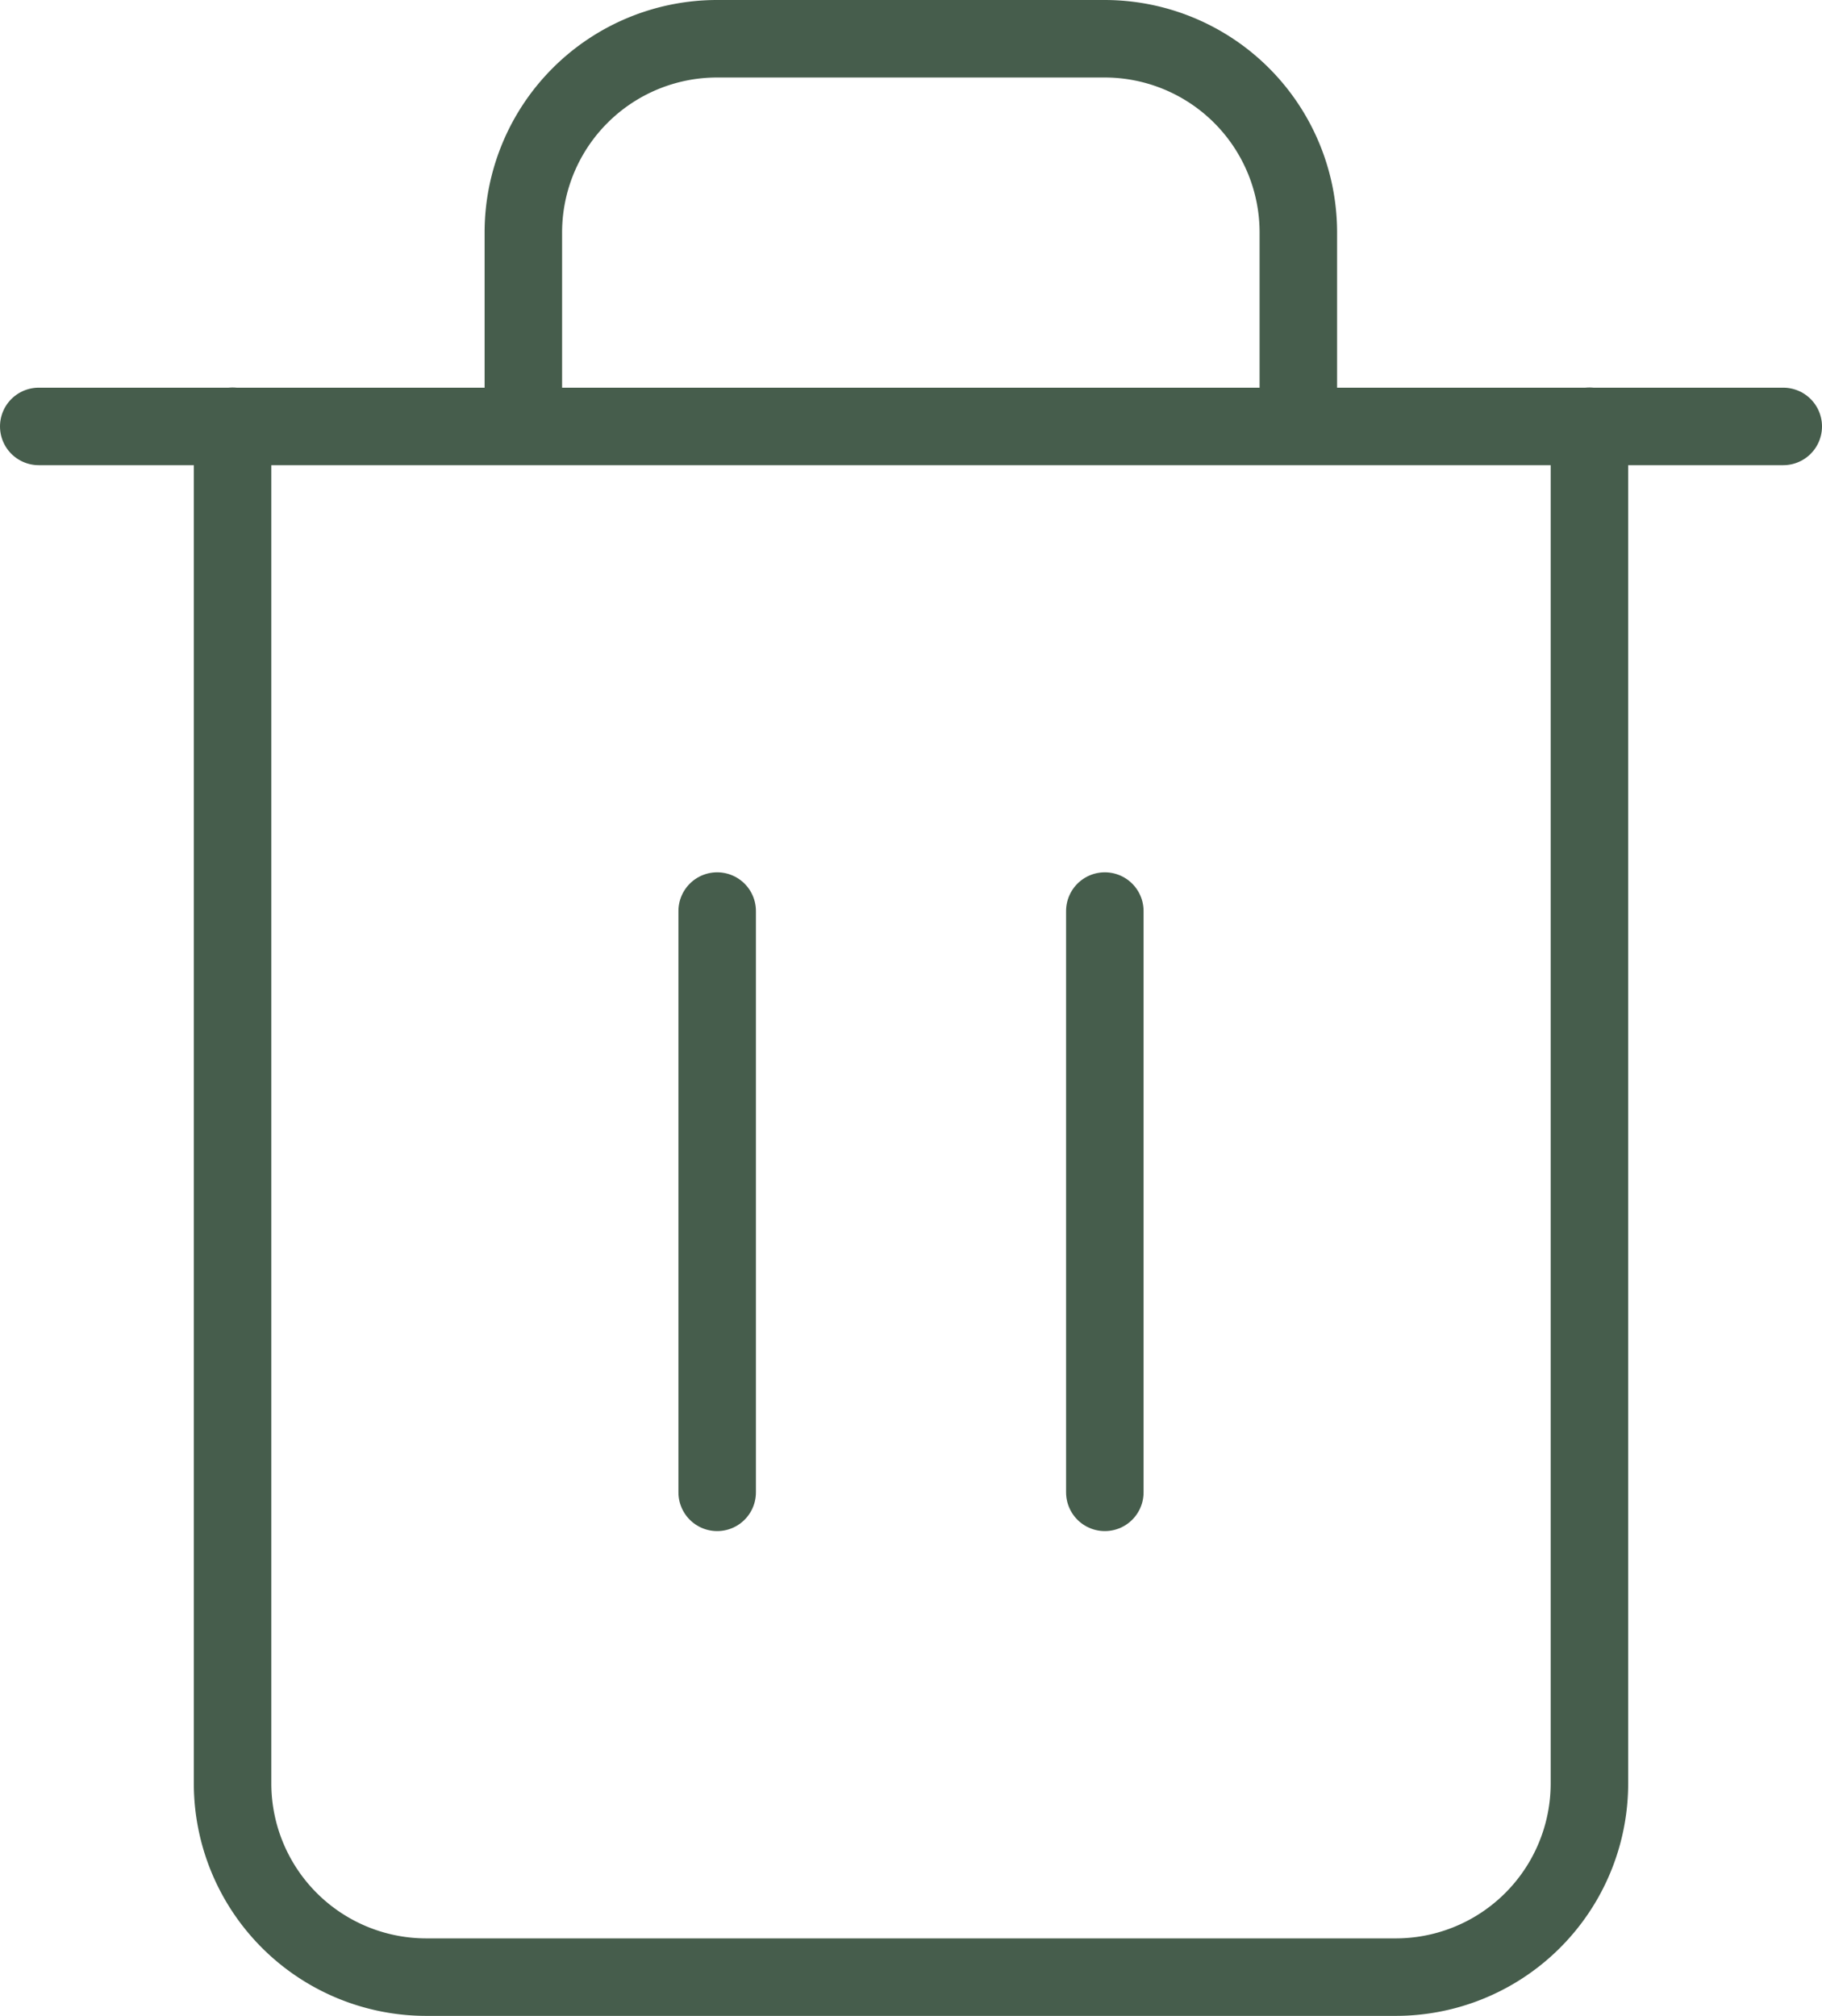 <svg xmlns="http://www.w3.org/2000/svg" width="23.51" height="26.011" viewBox="0 0 23.51 26.011">
  <defs>
    <style>
      .cls-1 {
        fill: none;
        stroke: #465d4c;
        stroke-linecap: round;
        stroke-linejoin: round;
      }
    </style>
  </defs>
  <g id="Icon_feather-trash-2" data-name="Icon feather-trash-2" transform="translate(0.5 0.5)">
    <path id="路径_1" data-name="路径 1" class="cls-1" d="M4.5,9H27.01" transform="translate(-4.5 -3.998)"/>
    <path id="路径_2" data-name="路径 2" class="cls-1" d="M25.008,8V25.51a2.5,2.5,0,0,1-2.5,2.5H10a2.5,2.5,0,0,1-2.5-2.5V8m3.752,0V5.5a2.5,2.5,0,0,1,2.5-2.5h5a2.5,2.5,0,0,1,2.5,2.5V8" transform="translate(-4.999 -3)"/>
    <path id="路径_3" data-name="路径 3" class="cls-1" d="M15,16.5V24" transform="translate(-6.246 -5.245)"/>
    <path id="路径_4" data-name="路径 4" class="cls-1" d="M21,16.5V24" transform="translate(-7.244 -5.245)"/>
  </g>
</svg>
